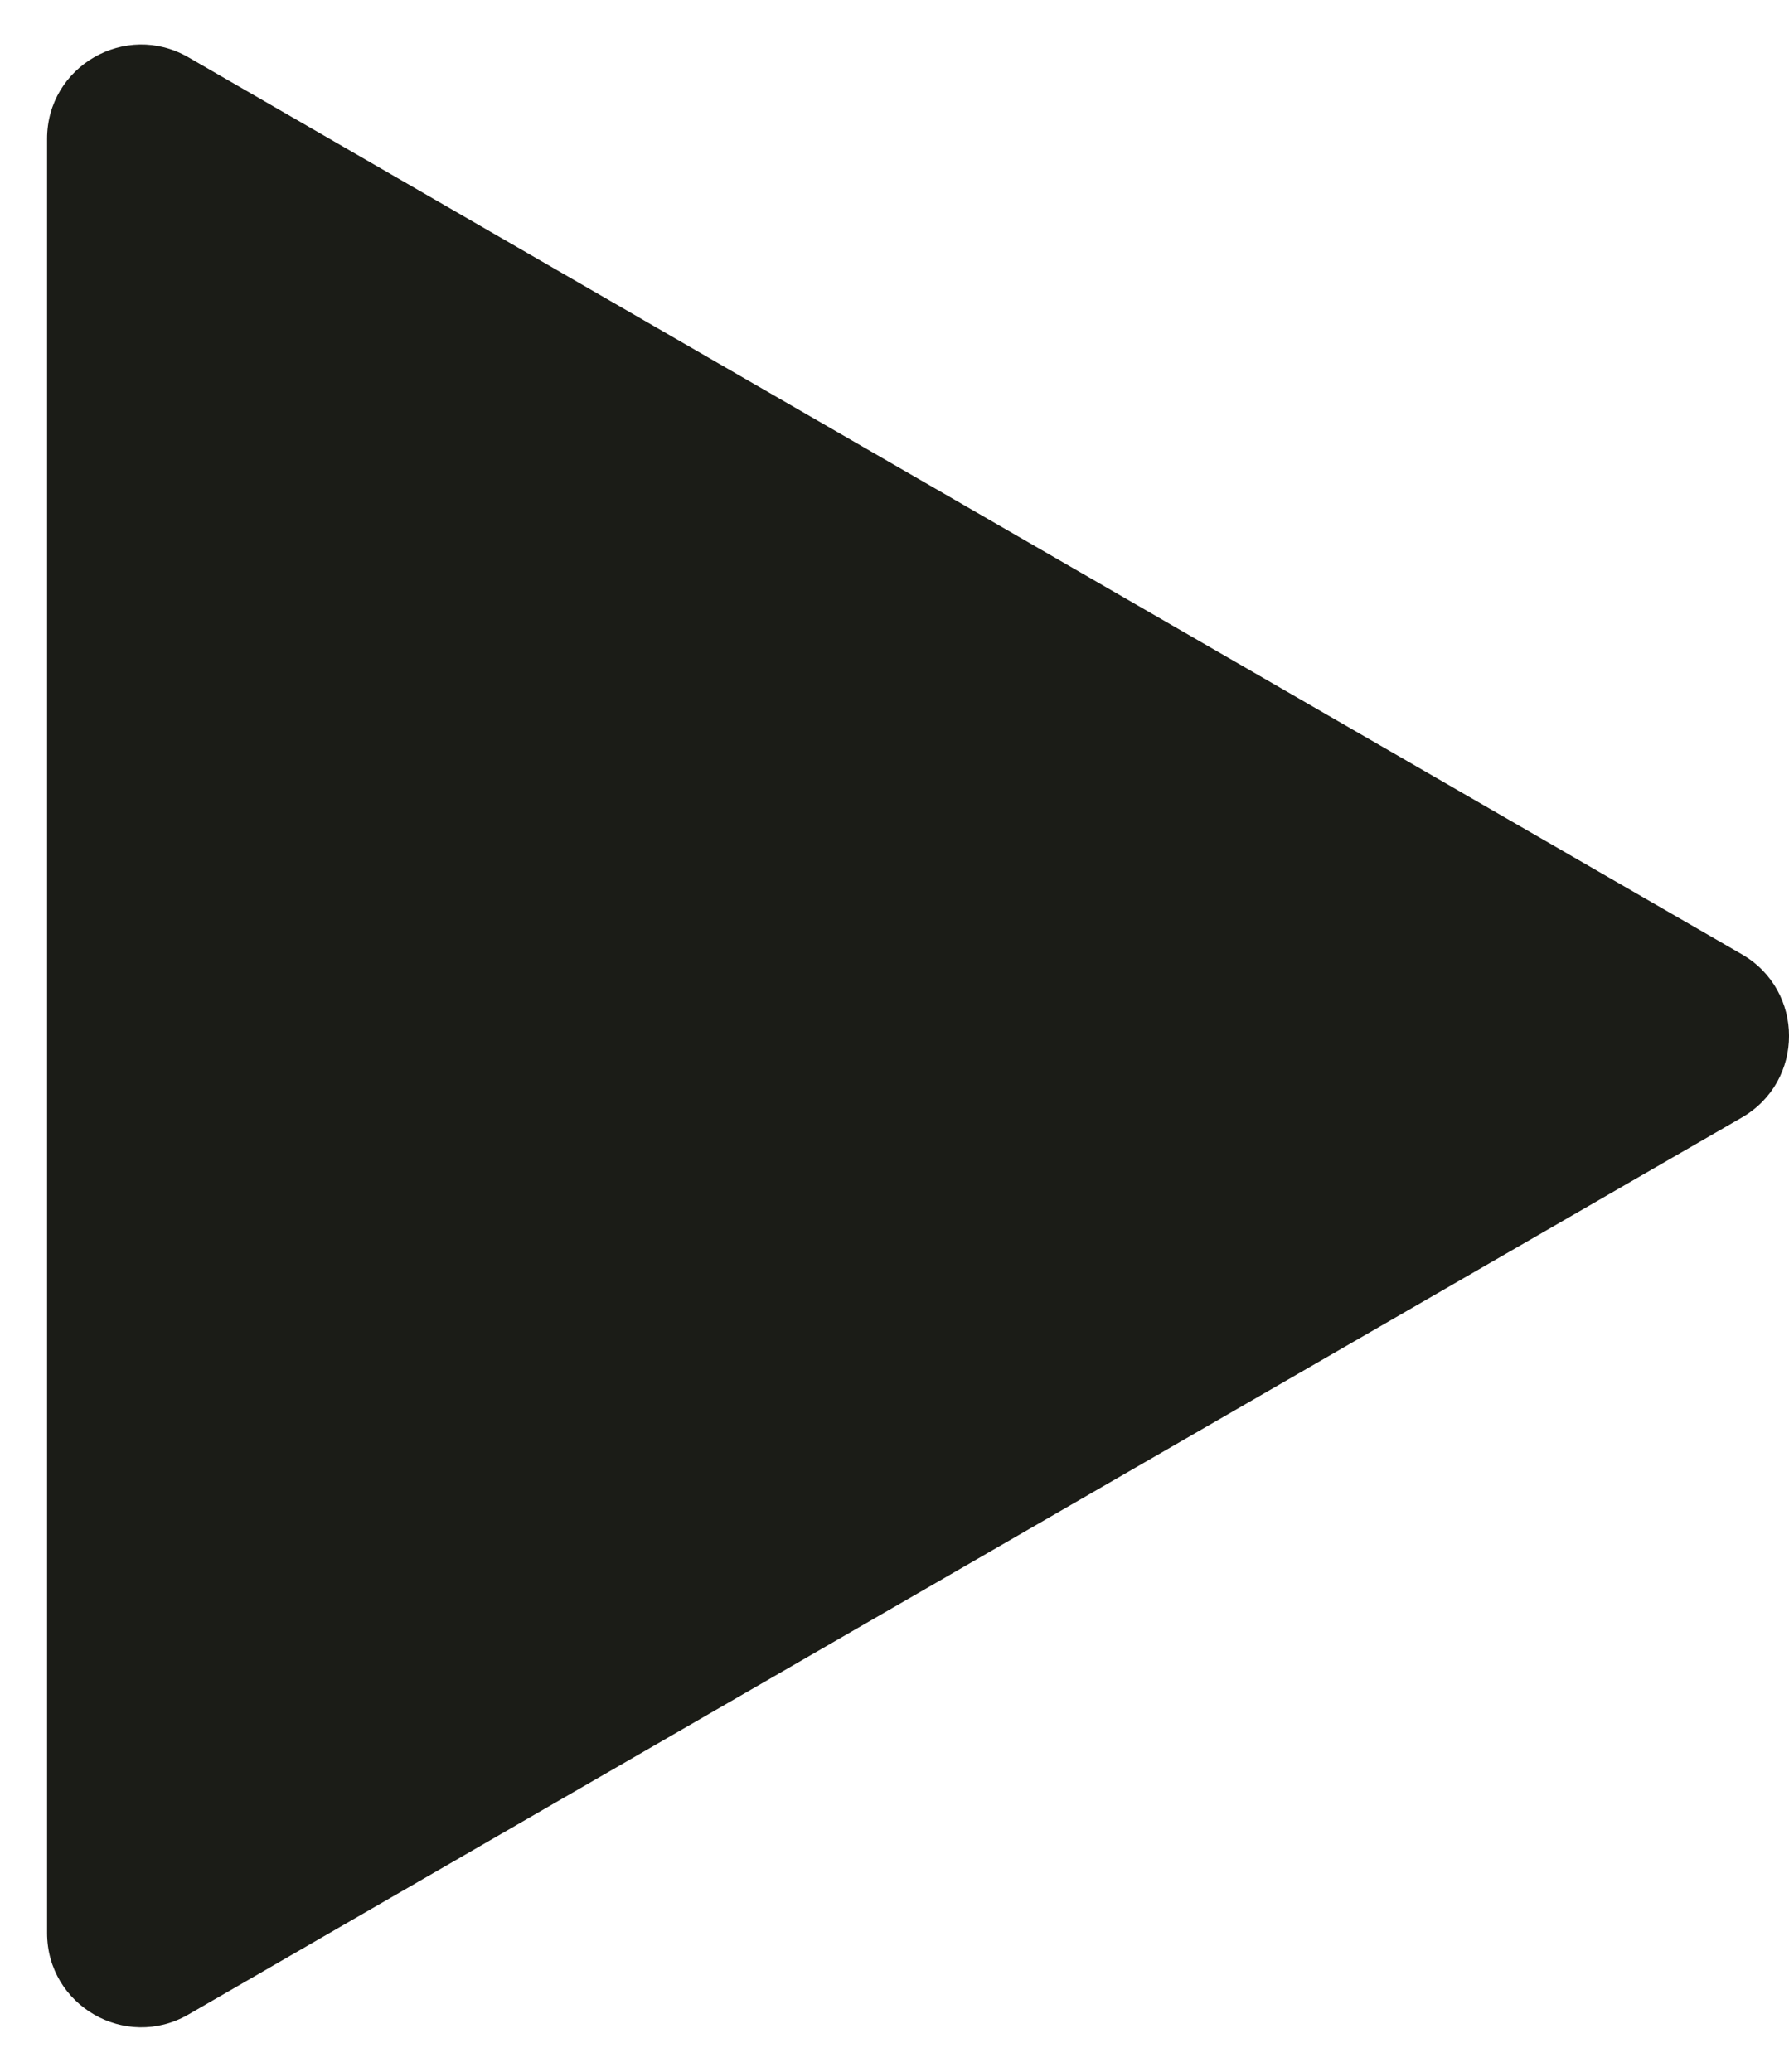 <svg width="19" height="22" viewBox="0 0 19 22" fill="none" xmlns="http://www.w3.org/2000/svg">
<path d="M18.5 10.134C19.167 10.519 19.167 11.481 18.5 11.866L2 21.392C1.333 21.777 0.5 21.296 0.5 20.526L0.5 1.474C0.5 0.704 1.333 0.223 2 0.608L18.5 10.134Z" fill="#1B1C17"/>
</svg>

